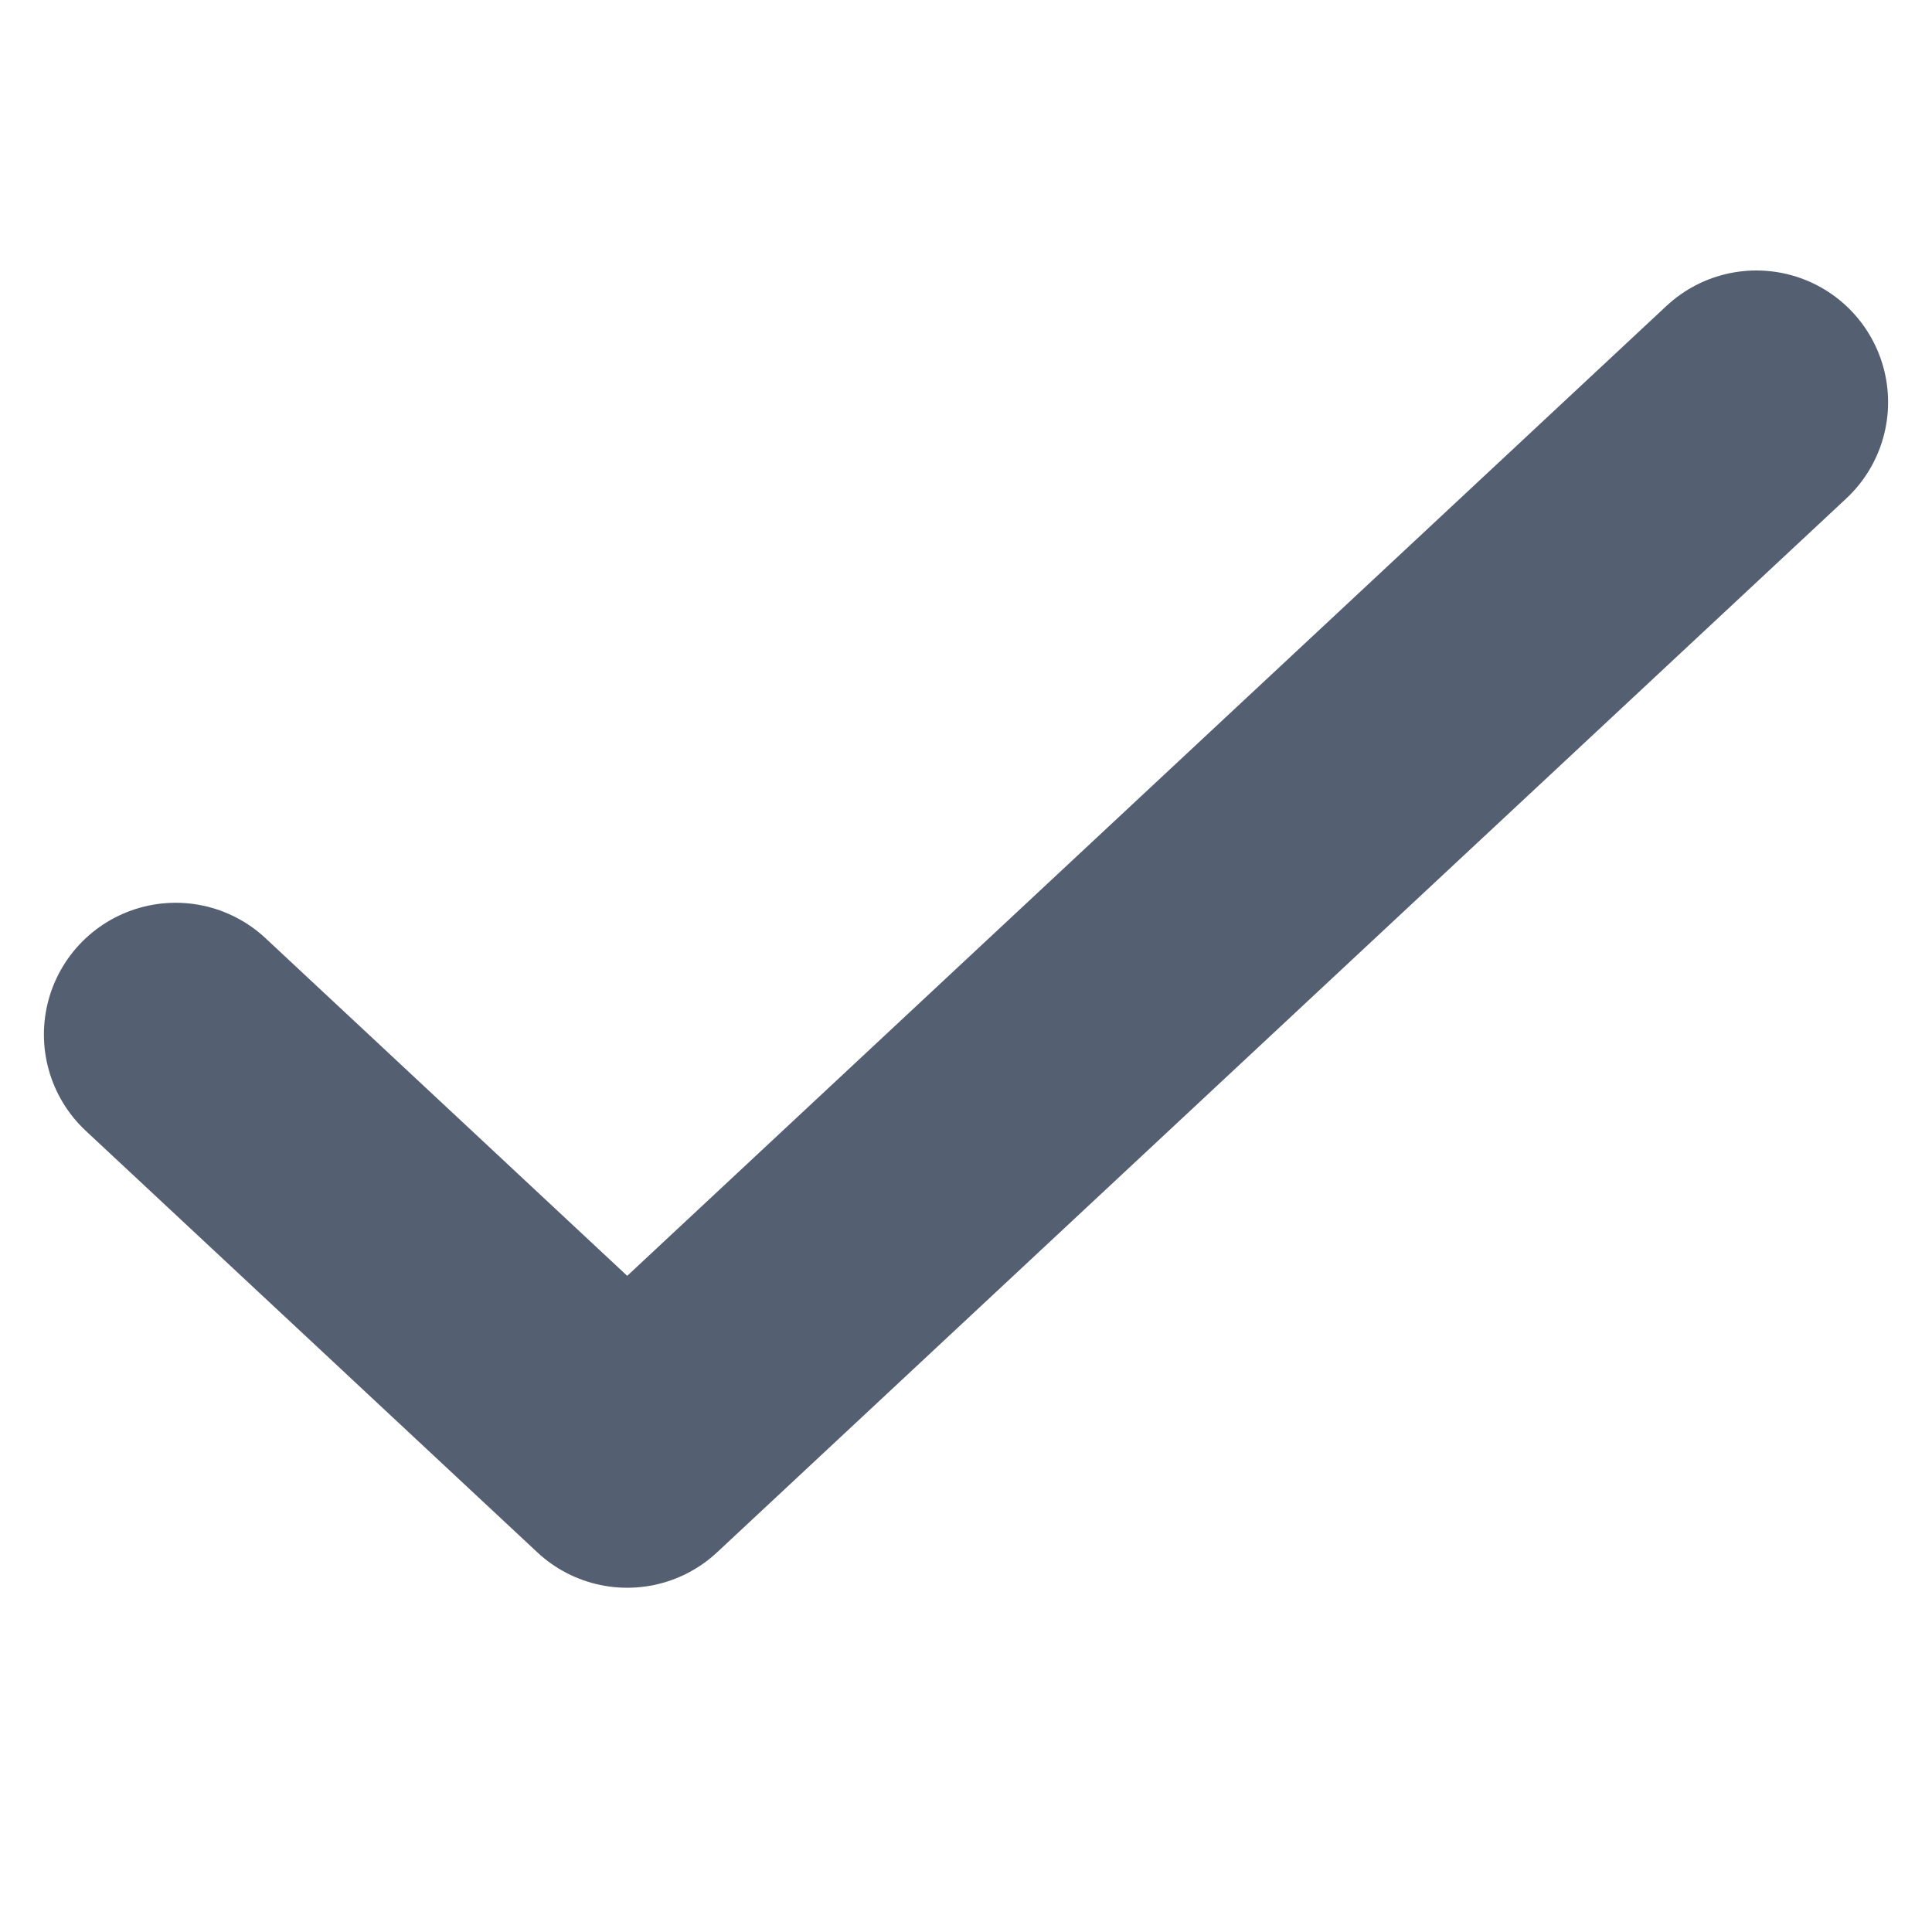 <svg width="9" height="9" viewBox="0 0 11 9" fill="none" xmlns="http://www.w3.org/2000/svg">
<path d="M1 4.89L3.571 7.29L10 1.29" stroke="#545F71" stroke-width="1.5" stroke-linecap="round" stroke-linejoin="round"/>
</svg>
